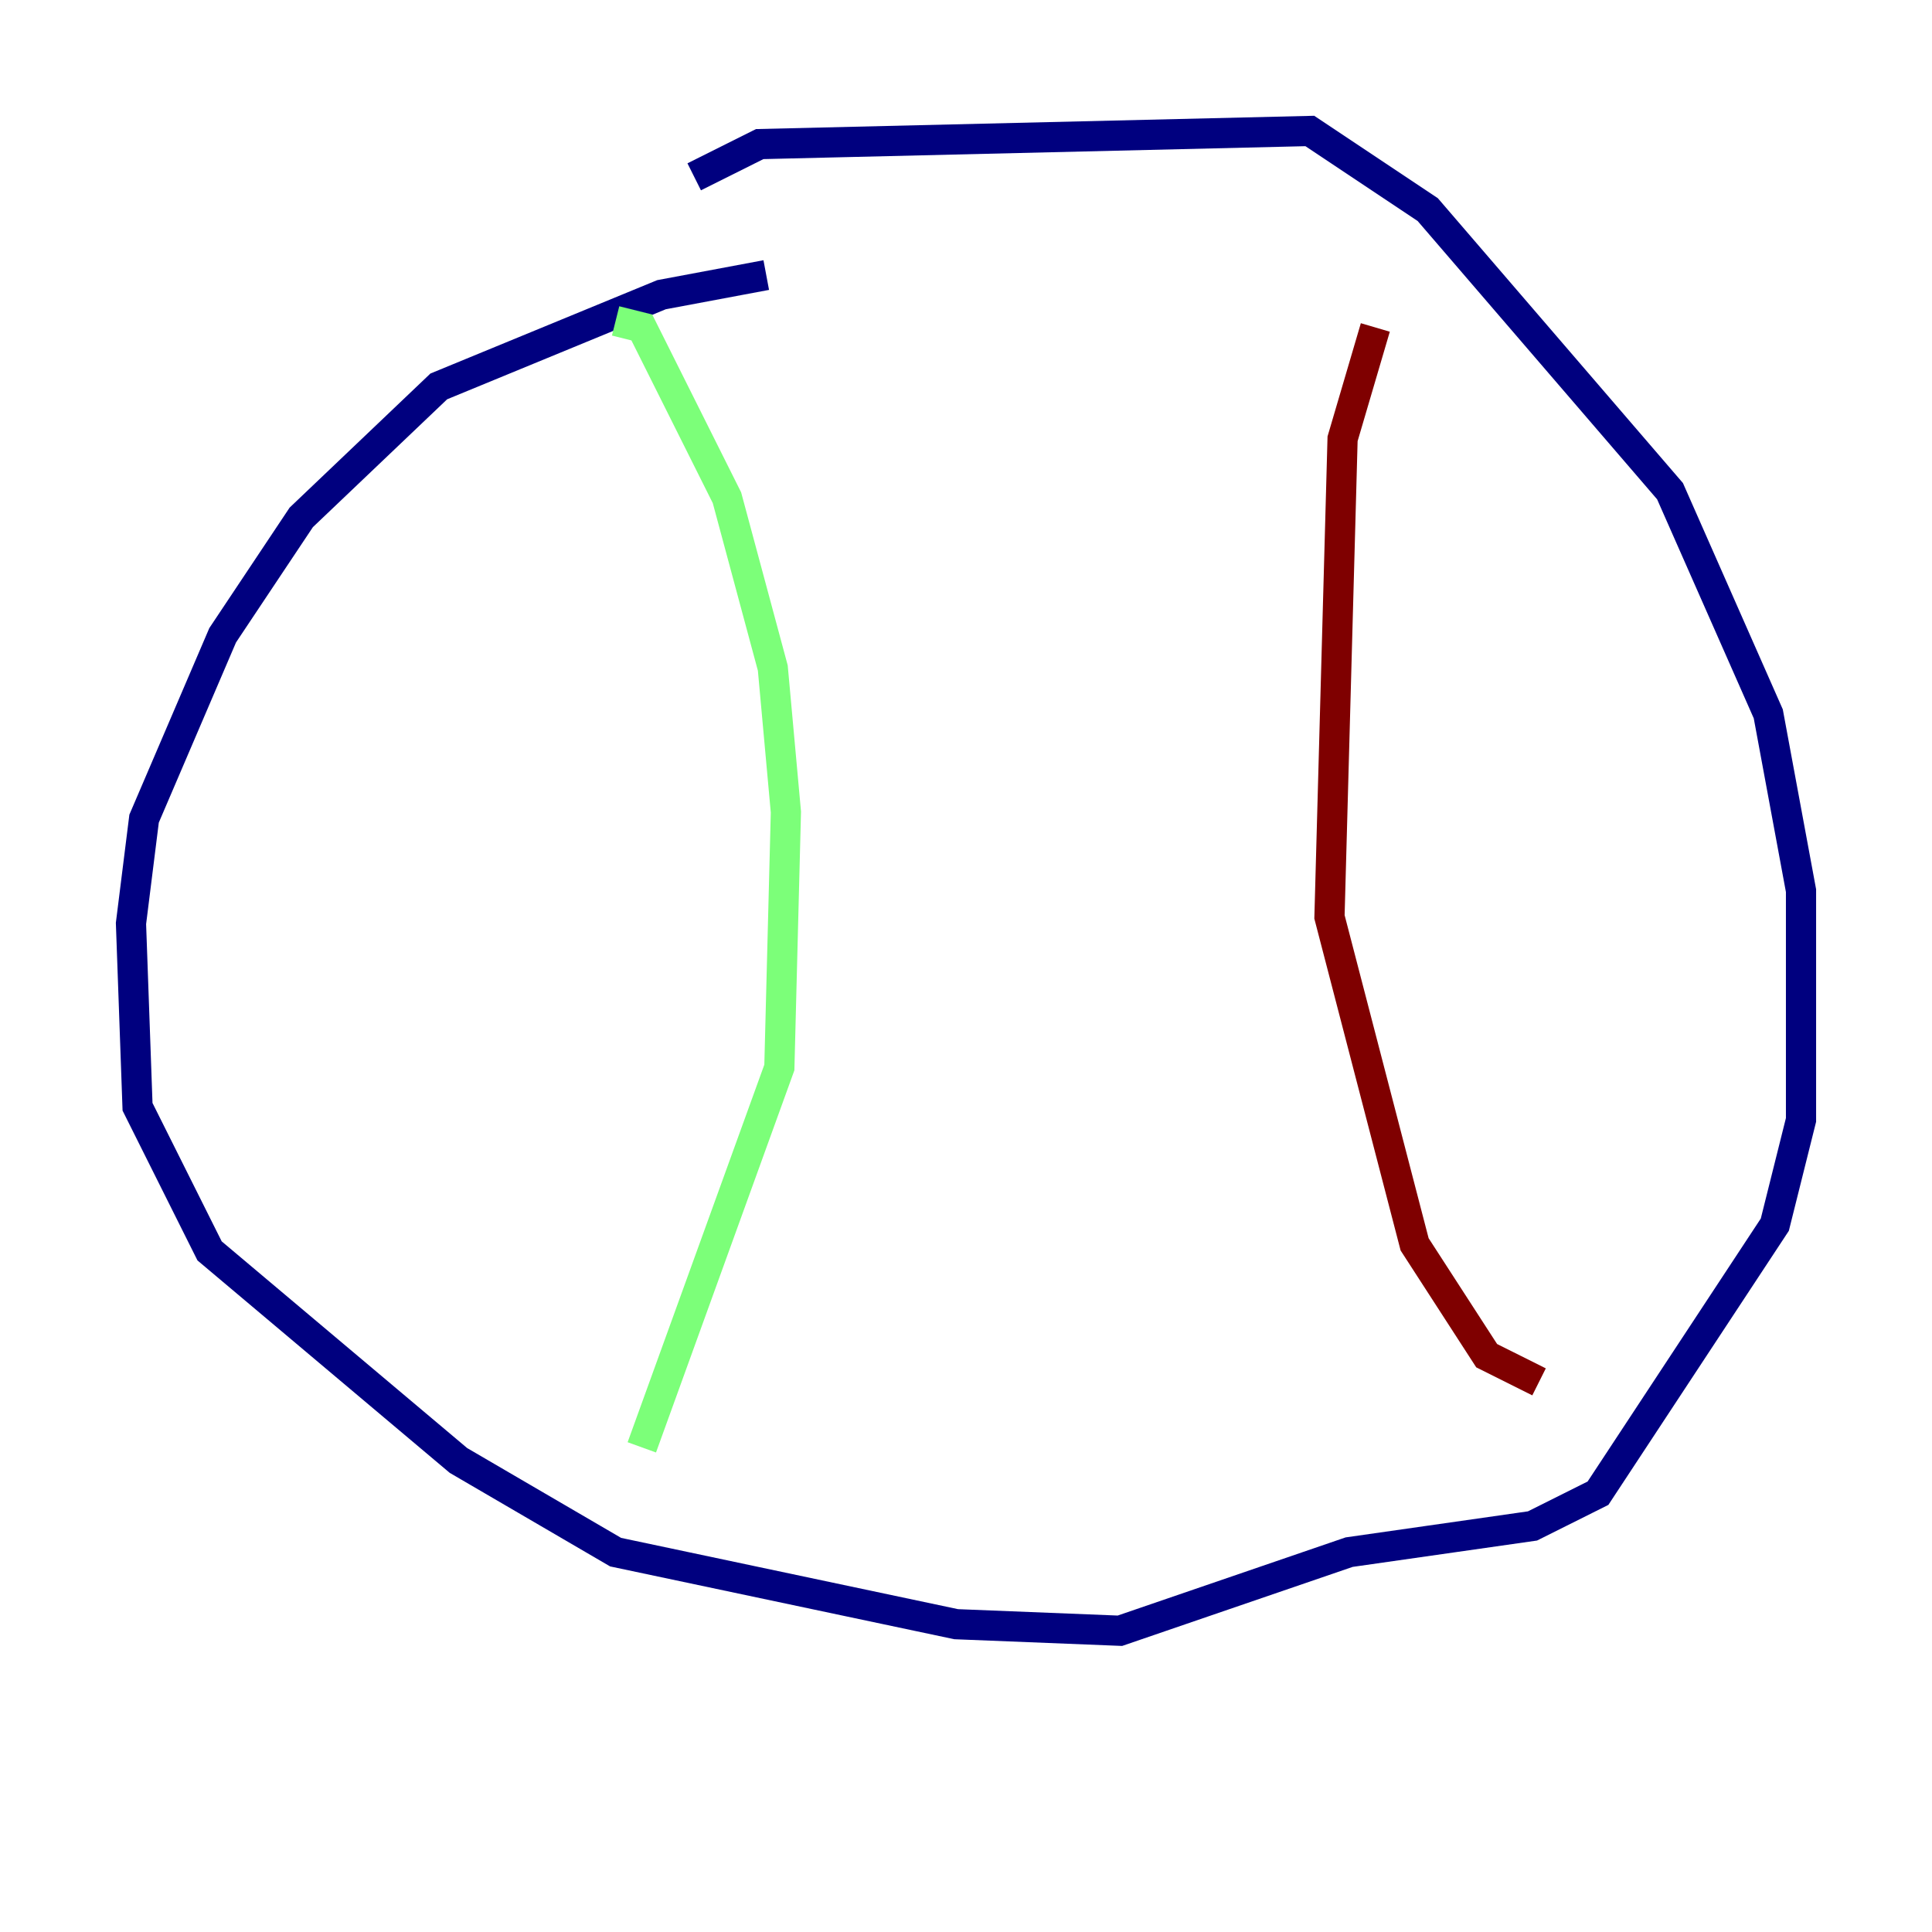 <?xml version="1.0" encoding="utf-8" ?>
<svg baseProfile="tiny" height="128" version="1.2" viewBox="0,0,128,128" width="128" xmlns="http://www.w3.org/2000/svg" xmlns:ev="http://www.w3.org/2001/xml-events" xmlns:xlink="http://www.w3.org/1999/xlink"><defs /><polyline fill="none" points="50.766,18.224 43.824,19.525 29.071,25.6 19.959,34.278 14.752,42.088 9.546,54.237 8.678,61.18 9.112,73.329 13.885,82.875 30.373,96.759 40.786,102.834 63.349,107.607 74.197,108.041 89.383,102.834 101.532,101.098 105.871,98.929 117.586,81.139 119.322,74.197 119.322,59.01 117.153,47.295 110.644,32.542 94.59,13.885 86.78,8.678 50.332,9.546 45.993,11.715" stroke="#00007f" stroke-width="2" /><polyline fill="none" points="40.786,21.261 42.522,21.695 48.163,32.976 51.2,44.258 52.068,53.803 51.634,70.725 42.522,95.891" stroke="#7cff79" stroke-width="2" /><polyline fill="none" points="91.119,21.695 88.949,29.071 88.081,60.746 93.722,82.441 98.495,89.817 101.966,91.552" stroke="#7f0000" stroke-width="2" /></svg>